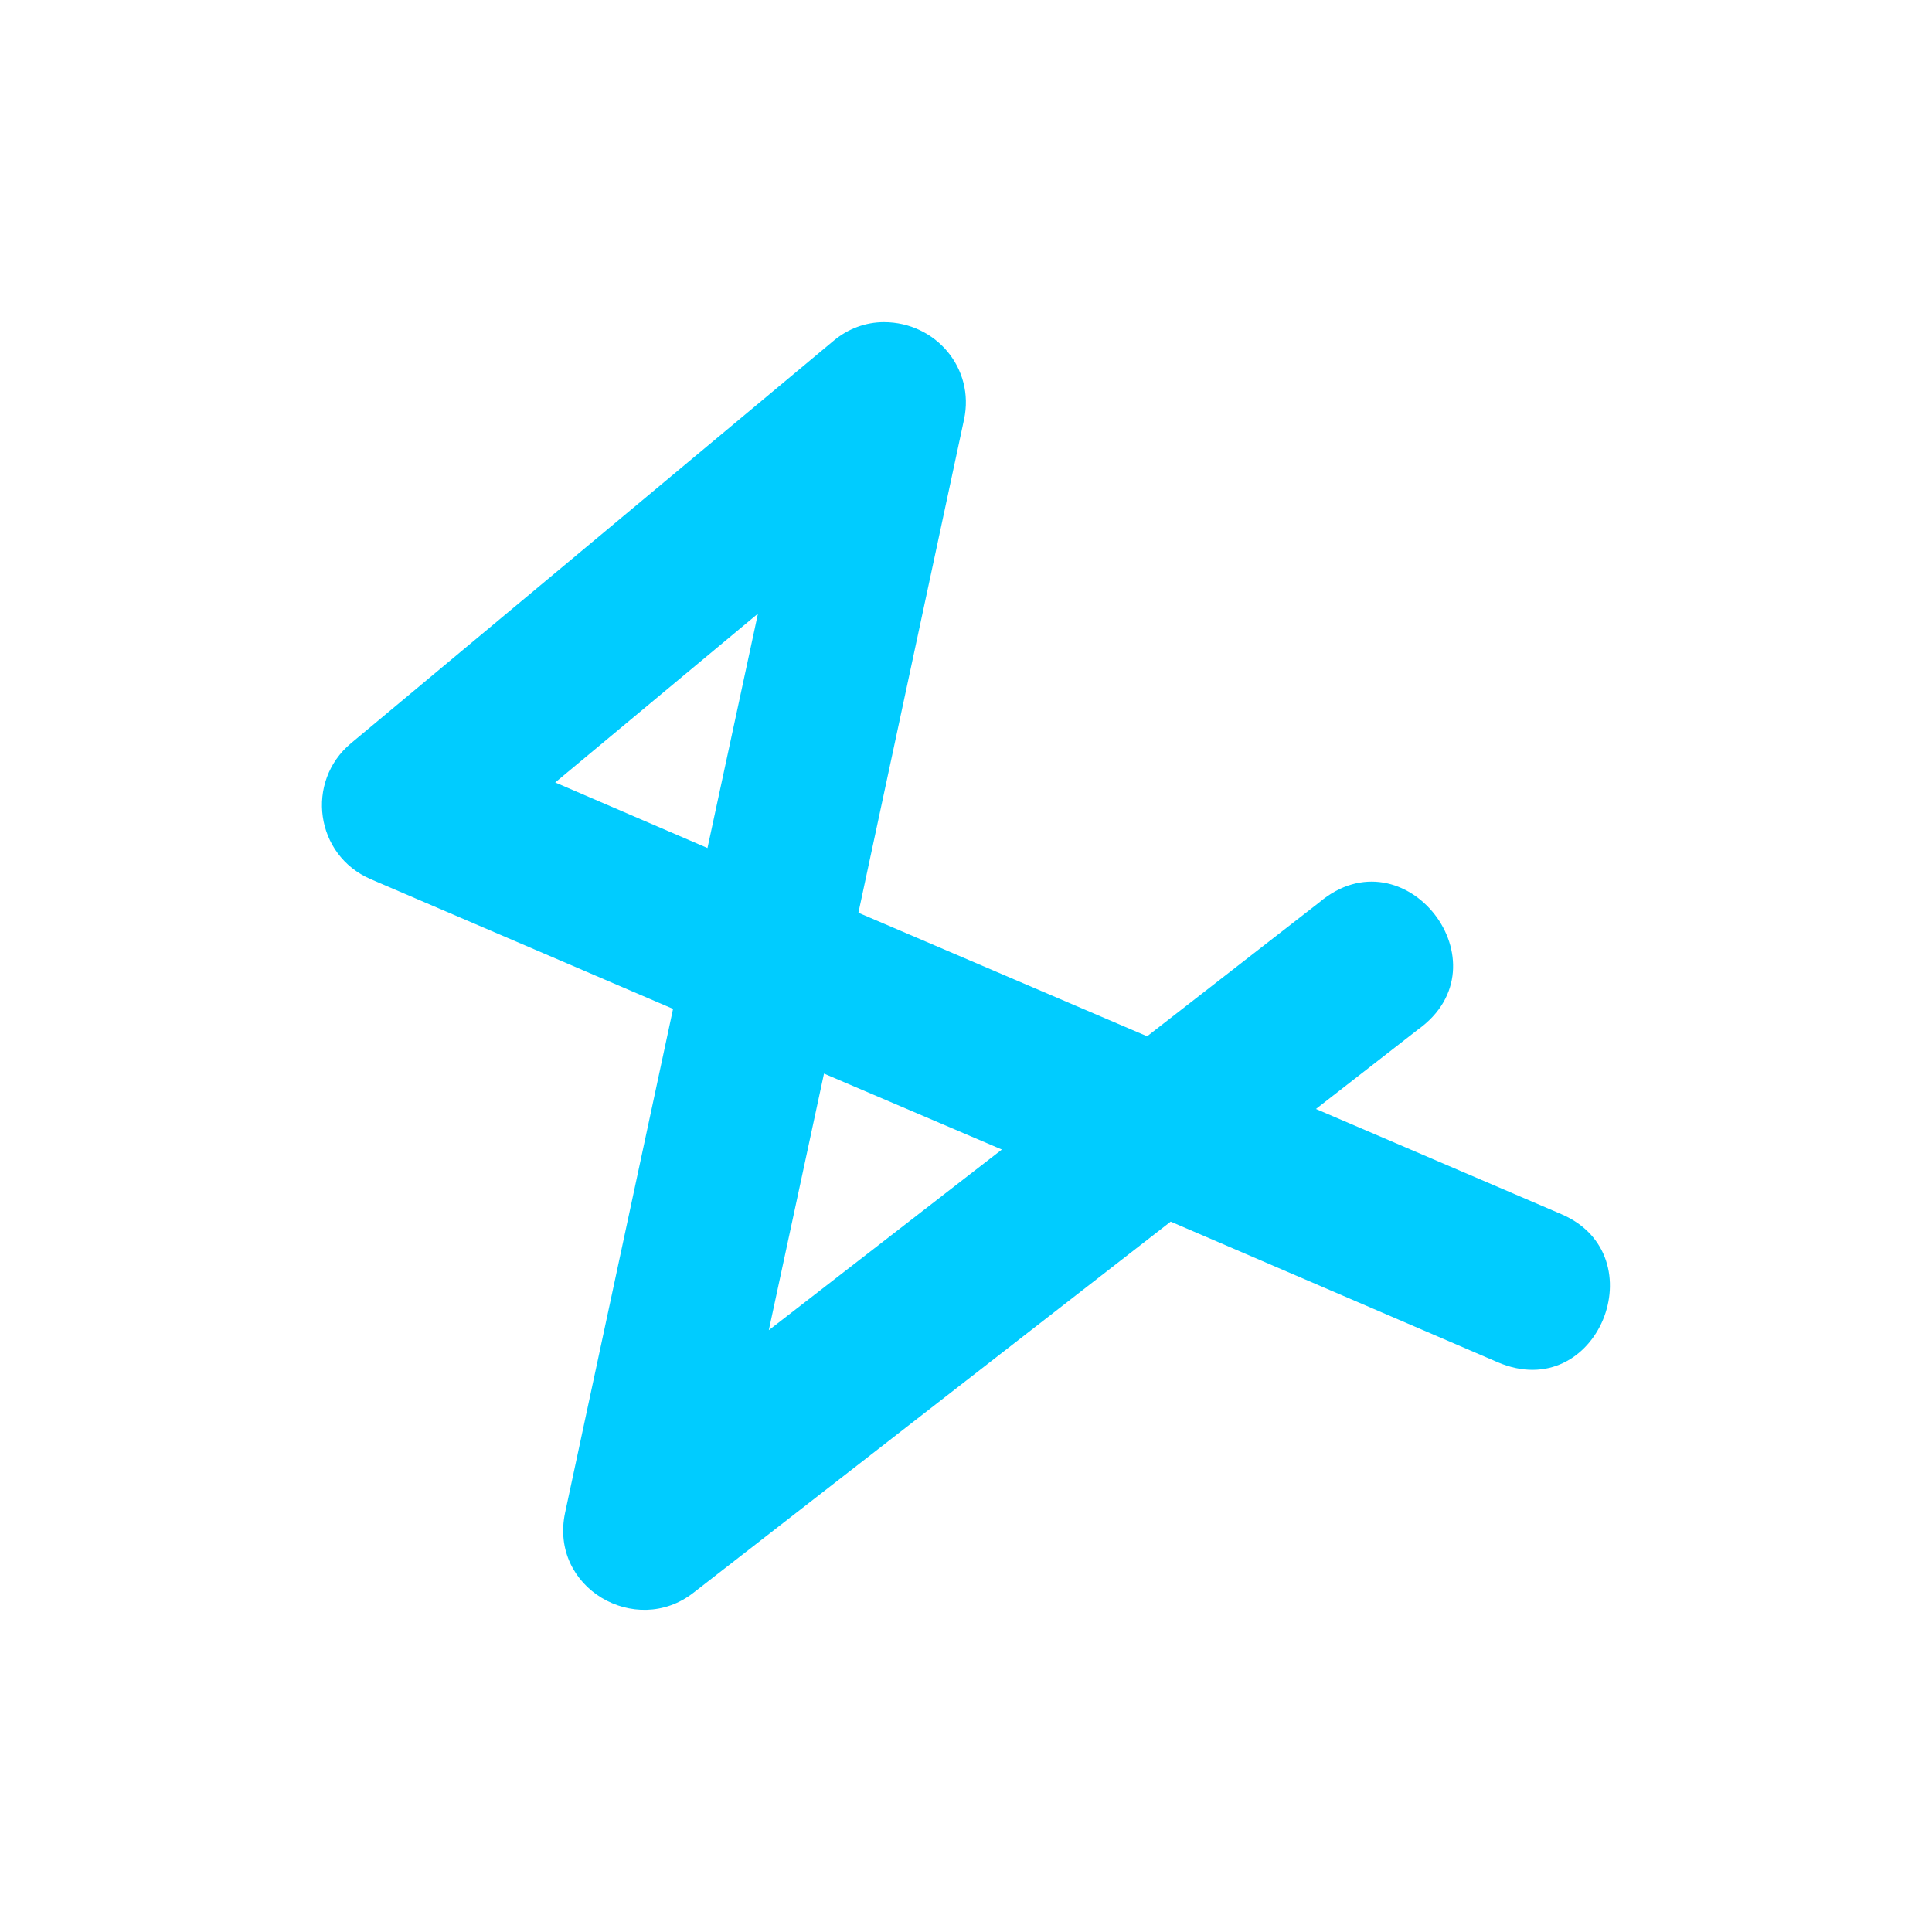 <svg xmlns="http://www.w3.org/2000/svg" xmlns:xlink="http://www.w3.org/1999/xlink" width="16" height="16" viewBox="0 0 16 16" version="1.1">
<g id="surface1">
<path style=" stroke:none;fill-rule:nonzero;fill:rgb(0%,80%,100%);fill-opacity:1;" d="M 7.32 2.668 C 7.168 2.668 7.023 2.723 6.906 2.82 L 2.906 6.156 C 2.527 6.473 2.609 7.082 3.07 7.281 L 5.574 8.355 L 4.68 12.527 C 4.547 13.152 5.266 13.562 5.742 13.191 L 9.695 10.117 L 12.402 11.281 C 13.23 11.637 13.727 10.395 12.93 10.055 L 10.898 9.184 L 11.742 8.527 C 12.496 7.988 11.633 6.875 10.926 7.473 L 9.5 8.582 L 7.109 7.559 L 7.984 3.473 C 8.074 3.051 7.75 2.668 7.32 2.668 Z M 6.277 5.082 L 5.859 7.023 L 4.598 6.48 Z M 6.824 8.891 L 8.297 9.52 L 6.367 11.016 Z M 6.824 8.891 "/>
</g>
</svg>
